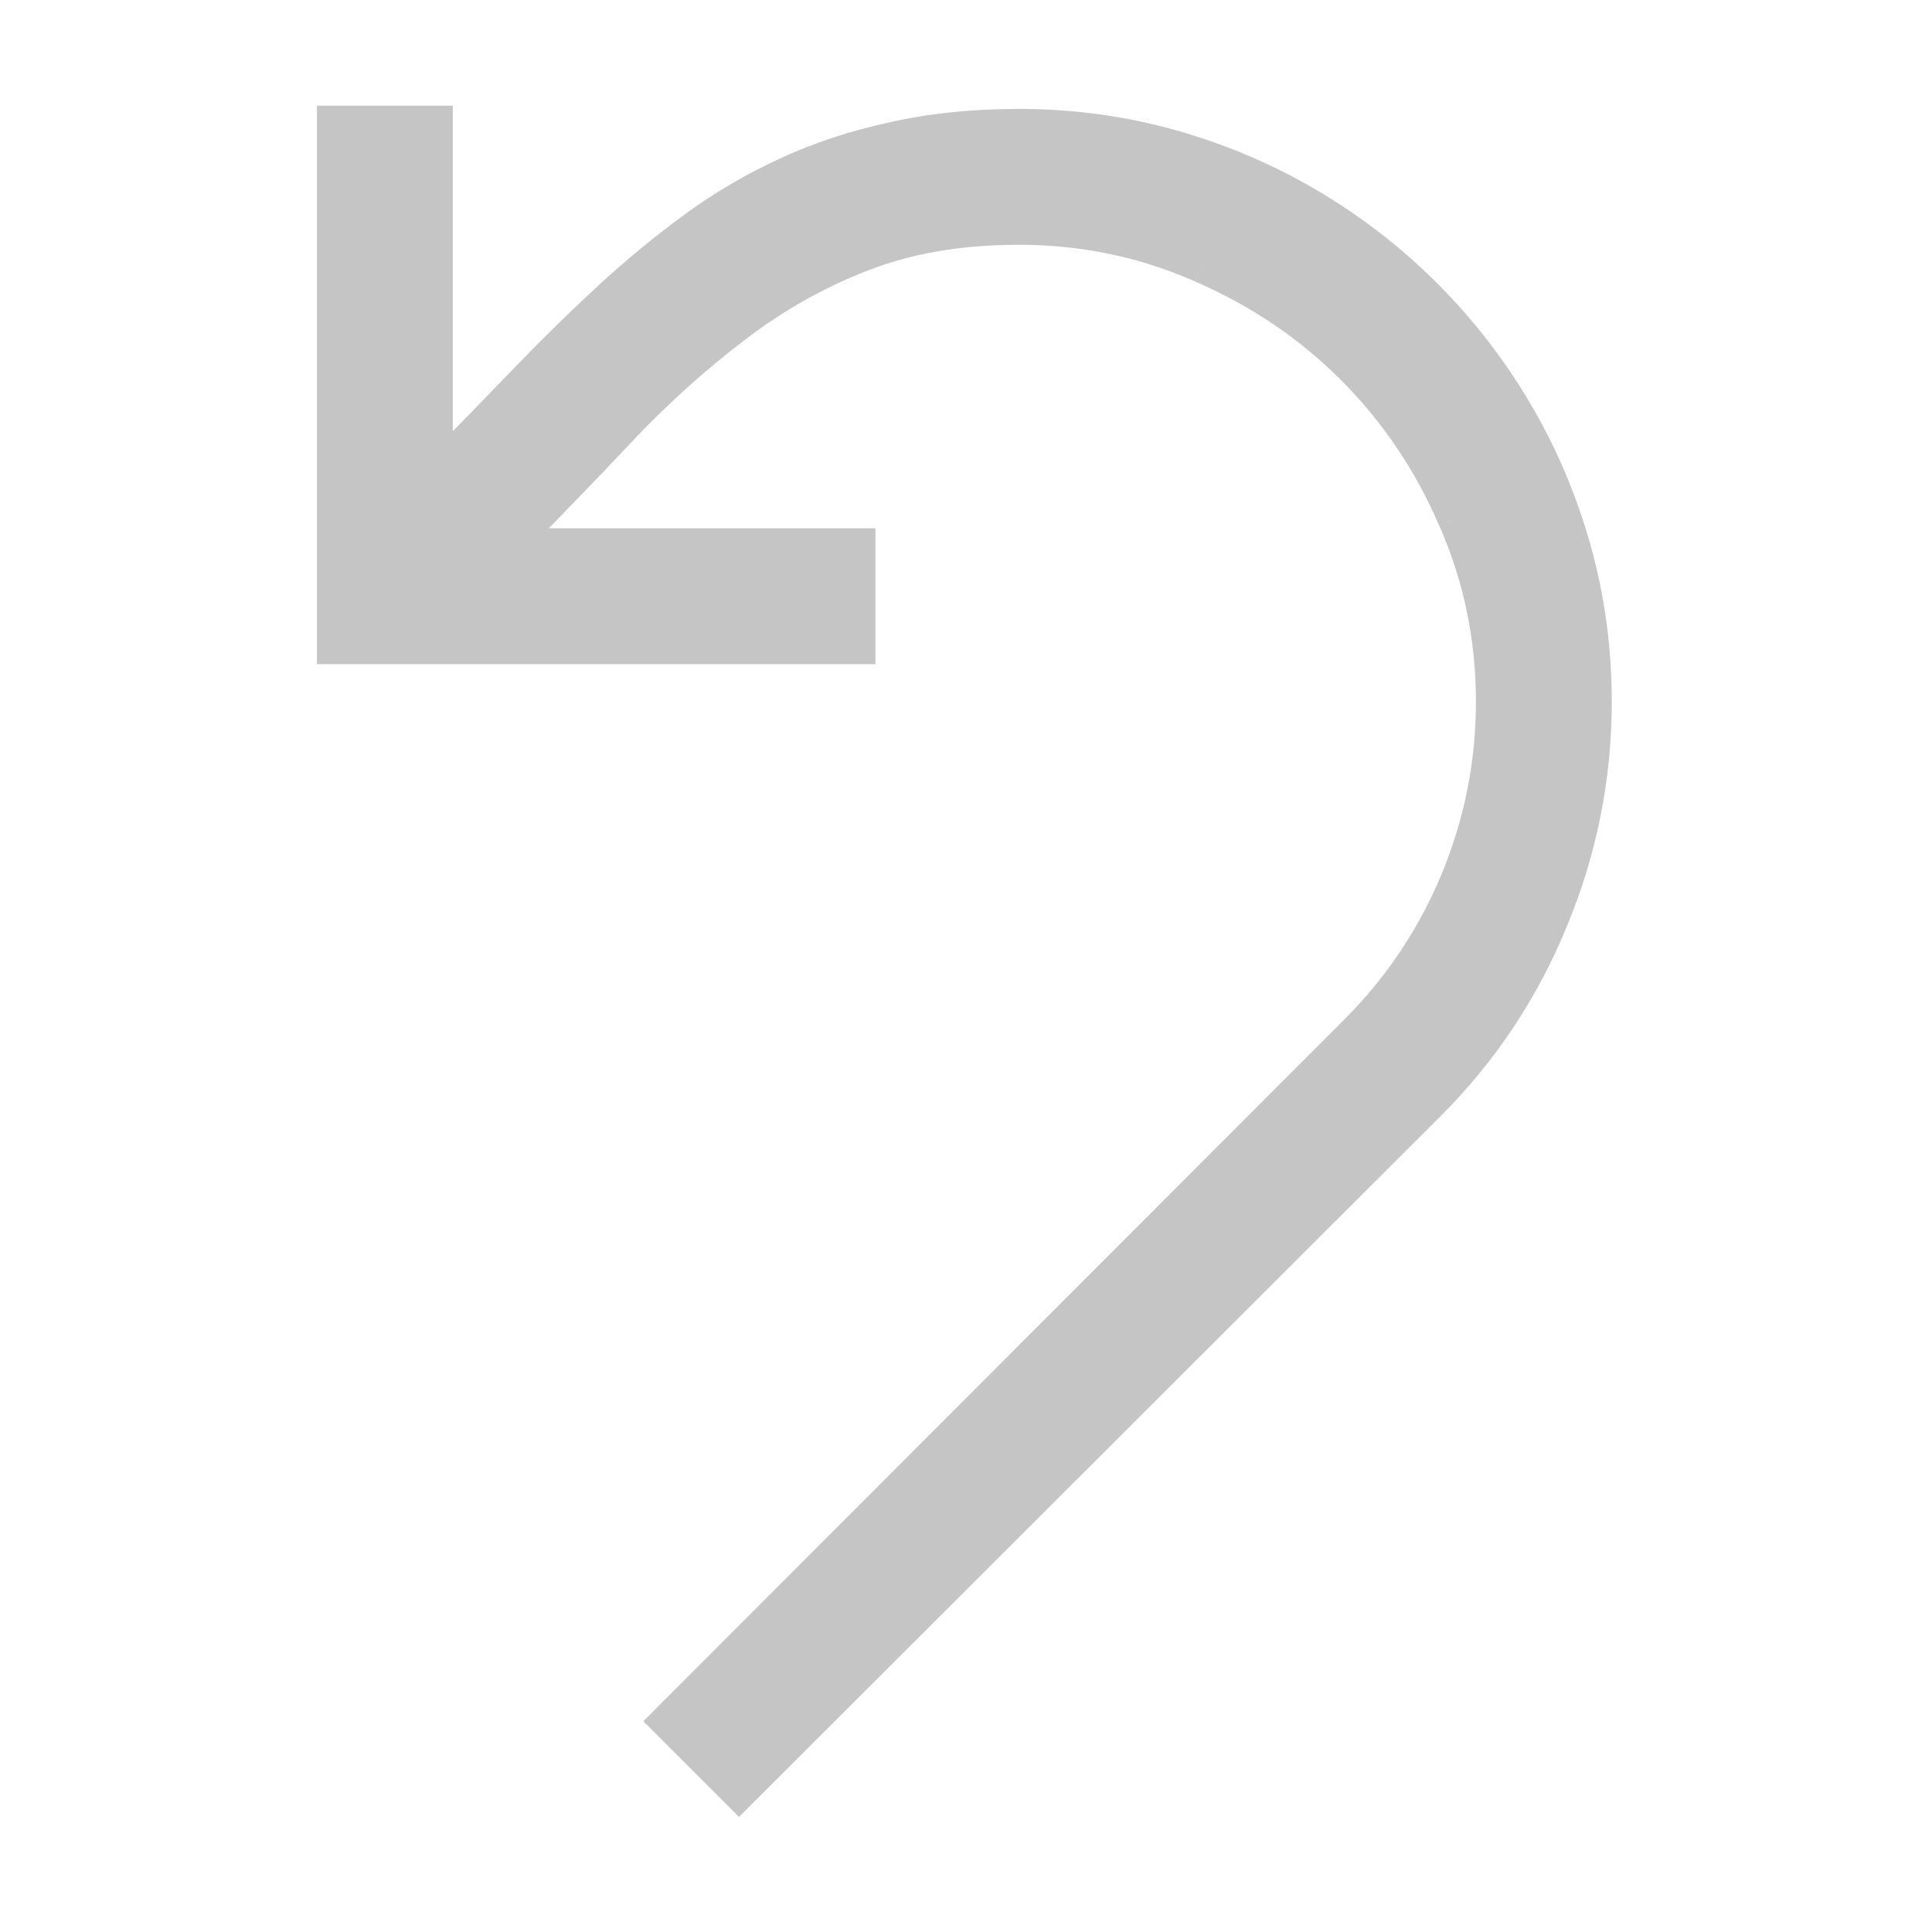<svg width="16" height="16" viewBox="0 0 16 16" fill="none" xmlns="http://www.w3.org/2000/svg">
<path d="M8.438 1.027C8.875 1.027 9.297 1.084 9.702 1.198C10.108 1.312 10.488 1.474 10.844 1.684C11.199 1.893 11.523 2.144 11.815 2.436C12.106 2.727 12.357 3.051 12.566 3.406C12.776 3.762 12.938 4.142 13.052 4.548C13.166 4.953 13.223 5.375 13.223 5.812C13.223 6.437 13.102 7.041 12.86 7.624C12.623 8.203 12.284 8.713 11.842 9.155L6.12 14.87L5.505 14.255L11.22 8.533C11.58 8.173 11.858 7.758 12.054 7.289C12.25 6.815 12.348 6.323 12.348 5.812C12.348 5.279 12.243 4.776 12.033 4.302C11.828 3.828 11.548 3.413 11.192 3.058C10.837 2.702 10.422 2.422 9.948 2.217C9.474 2.007 8.971 1.902 8.438 1.902C7.945 1.902 7.51 1.978 7.132 2.128C6.758 2.274 6.412 2.47 6.093 2.716C5.774 2.957 5.466 3.233 5.17 3.543C4.878 3.853 4.571 4.172 4.247 4.5H7.125V5.375H2.75V1H3.625V3.878C3.876 3.623 4.115 3.377 4.343 3.14C4.575 2.898 4.805 2.673 5.033 2.463C5.266 2.249 5.5 2.055 5.737 1.882C5.979 1.704 6.234 1.554 6.503 1.431C6.776 1.303 7.07 1.205 7.385 1.137C7.704 1.064 8.055 1.027 8.438 1.027Z" fill="#C5C5C5"/>
<path d="M12.86 7.624L12.745 7.576L12.745 7.577L12.86 7.624ZM11.842 9.155L11.93 9.244L11.93 9.244L11.842 9.155ZM6.12 14.87L6.032 14.959L6.12 15.047L6.208 14.959L6.12 14.87ZM5.505 14.255L5.416 14.166L5.328 14.255L5.416 14.343L5.505 14.255ZM11.22 8.533L11.131 8.445L11.131 8.445L11.22 8.533ZM12.054 7.289L12.169 7.337L12.169 7.337L12.054 7.289ZM12.033 4.302L11.918 4.351L11.919 4.352L12.033 4.302ZM9.948 2.217L9.898 2.331L9.899 2.332L9.948 2.217ZM7.132 2.128L7.177 2.244L7.178 2.244L7.132 2.128ZM6.093 2.716L6.168 2.815L6.169 2.815L6.093 2.716ZM5.17 3.543L5.08 3.457L5.079 3.457L5.17 3.543ZM4.247 4.5L4.158 4.412L3.948 4.625H4.247V4.5ZM7.125 4.5H7.25V4.375H7.125V4.5ZM7.125 5.375V5.5H7.25V5.375H7.125ZM2.75 5.375H2.625V5.5H2.75V5.375ZM2.75 1V0.875H2.625V1H2.75ZM3.625 1H3.75V0.875H3.625V1ZM3.625 3.878H3.5V4.184L3.714 3.966L3.625 3.878ZM4.343 3.14L4.253 3.053L4.253 3.053L4.343 3.14ZM5.033 2.463L5.118 2.555L5.118 2.555L5.033 2.463ZM5.737 1.882L5.811 1.983L5.811 1.983L5.737 1.882ZM6.503 1.431L6.555 1.544L6.556 1.544L6.503 1.431ZM7.385 1.137L7.411 1.259L7.413 1.259L7.385 1.137ZM8.438 1.152C8.864 1.152 9.274 1.208 9.668 1.319L9.736 1.078C9.319 0.961 8.886 0.902 8.438 0.902V1.152ZM9.668 1.319C10.064 1.43 10.434 1.587 10.78 1.791L10.907 1.576C10.542 1.361 10.152 1.195 9.736 1.078L9.668 1.319ZM10.78 1.791C11.127 1.996 11.442 2.24 11.726 2.524L11.903 2.347C11.604 2.048 11.272 1.791 10.907 1.576L10.78 1.791ZM11.726 2.524C12.01 2.808 12.255 3.123 12.459 3.47L12.674 3.343C12.459 2.978 12.202 2.646 11.903 2.347L11.726 2.524ZM12.459 3.47C12.663 3.816 12.82 4.186 12.931 4.582L13.172 4.514C13.055 4.098 12.889 3.708 12.674 3.343L12.459 3.47ZM12.931 4.582C13.042 4.976 13.098 5.386 13.098 5.812H13.348C13.348 5.364 13.289 4.931 13.172 4.514L12.931 4.582ZM13.098 5.812C13.098 6.42 12.98 7.008 12.745 7.576L12.976 7.672C13.224 7.074 13.348 6.453 13.348 5.812H13.098ZM12.745 7.577C12.514 8.14 12.184 8.637 11.753 9.067L11.93 9.244C12.384 8.79 12.733 8.266 12.976 7.671L12.745 7.577ZM11.754 9.067L6.032 14.782L6.208 14.959L11.93 9.244L11.754 9.067ZM6.209 14.782L5.593 14.166L5.416 14.343L6.032 14.959L6.209 14.782ZM5.593 14.343L11.308 8.622L11.131 8.445L5.416 14.166L5.593 14.343ZM11.308 8.622C11.68 8.25 11.967 7.822 12.169 7.337L11.938 7.241C11.749 7.695 11.48 8.096 11.131 8.445L11.308 8.622ZM12.169 7.337C12.371 6.848 12.473 6.339 12.473 5.812H12.223C12.223 6.306 12.128 6.782 11.938 7.241L12.169 7.337ZM12.473 5.812C12.473 5.262 12.364 4.742 12.148 4.251L11.919 4.352C12.121 4.81 12.223 5.296 12.223 5.812H12.473ZM12.148 4.252C11.937 3.764 11.648 3.336 11.281 2.969L11.104 3.146C11.448 3.49 11.72 3.892 11.918 4.351L12.148 4.252ZM11.281 2.969C10.914 2.602 10.486 2.313 9.998 2.102L9.899 2.332C10.358 2.531 10.76 2.802 11.104 3.146L11.281 2.969ZM9.999 2.102C9.508 1.886 8.988 1.777 8.438 1.777V2.027C8.954 2.027 9.44 2.129 9.898 2.331L9.999 2.102ZM8.438 1.777C7.933 1.777 7.481 1.854 7.086 2.012L7.178 2.244C7.539 2.101 7.958 2.027 8.438 2.027V1.777ZM7.086 2.011C6.702 2.162 6.345 2.364 6.016 2.617L6.169 2.815C6.479 2.576 6.815 2.386 7.177 2.244L7.086 2.011ZM6.017 2.616C5.693 2.862 5.38 3.142 5.08 3.457L5.26 3.629C5.552 3.324 5.855 3.053 6.168 2.815L6.017 2.616ZM5.079 3.457C4.788 3.766 4.481 4.085 4.158 4.412L4.336 4.588C4.66 4.259 4.969 3.939 5.261 3.629L5.079 3.457ZM4.247 4.625H7.125V4.375H4.247V4.625ZM7 4.5V5.375H7.25V4.5H7ZM7.125 5.25H2.75V5.5H7.125V5.25ZM2.875 5.375V1H2.625V5.375H2.875ZM2.75 1.125H3.625V0.875H2.75V1.125ZM3.5 1V3.878H3.75V1H3.5ZM3.714 3.966C3.965 3.71 4.205 3.464 4.433 3.226L4.253 3.053C4.025 3.29 3.786 3.535 3.536 3.79L3.714 3.966ZM4.433 3.226C4.664 2.986 4.892 2.763 5.118 2.555L4.949 2.371C4.719 2.582 4.487 2.81 4.253 3.053L4.433 3.226ZM5.118 2.555C5.347 2.344 5.578 2.153 5.811 1.983L5.664 1.781C5.422 1.957 5.184 2.154 4.948 2.371L5.118 2.555ZM5.811 1.983C6.046 1.81 6.294 1.664 6.555 1.544L6.451 1.317C6.174 1.444 5.912 1.598 5.663 1.781L5.811 1.983ZM6.556 1.544C6.82 1.421 7.105 1.325 7.411 1.259L7.358 1.015C7.035 1.085 6.732 1.186 6.45 1.317L6.556 1.544ZM7.413 1.259C7.721 1.188 8.063 1.152 8.438 1.152V0.902C8.047 0.902 7.686 0.94 7.357 1.015L7.413 1.259Z" fill="#C5C5C5"/>
</svg>
